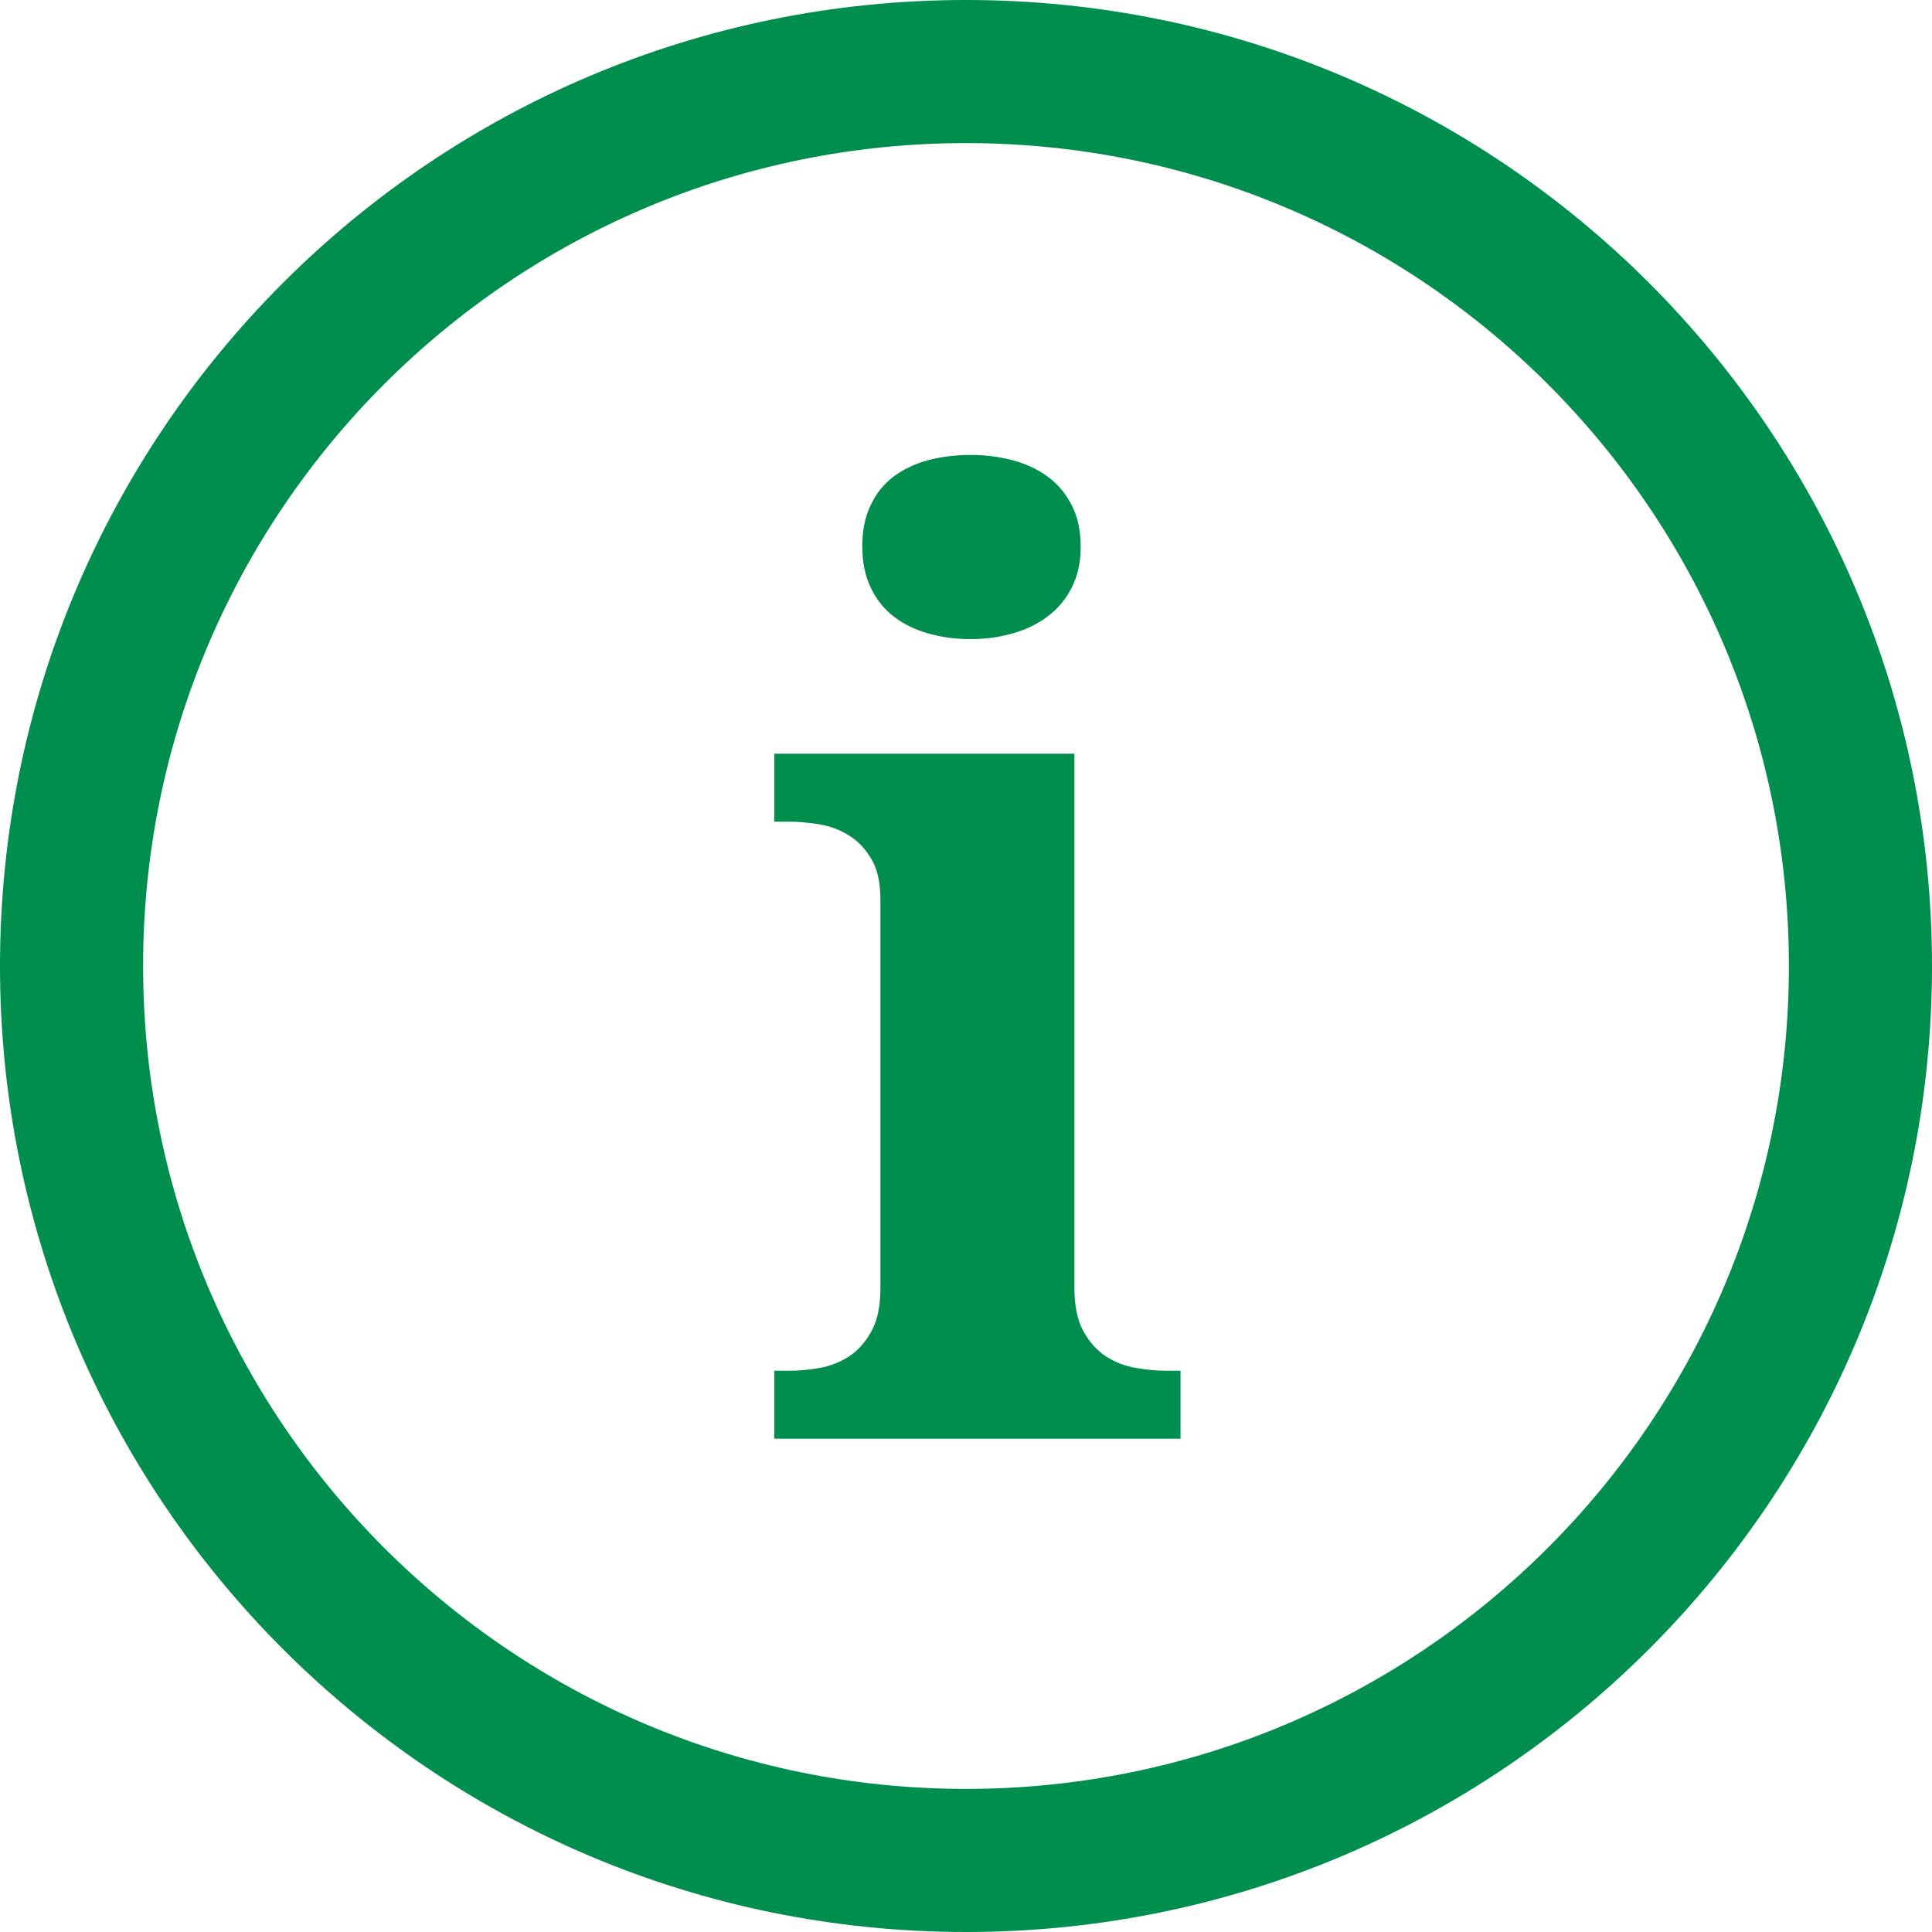 <svg viewBox="0 0 27 27" xmlns="http://www.w3.org/2000/svg">
    <g fill="#008E4F" fill-rule="evenodd">
        <path d="M13.5 27C20.956 27 27 20.956 27 13.5S20.956 0 13.5 0 0 6.044 0 13.5 6.044 27 13.5 27zm0-2C7.15 25 2 19.85 2 13.5S7.15 2 13.5 2 25 7.15 25 13.5 19.85 25 13.5 25z"/>
        <path d="M12.05 7.64c0-.228.04-.423.12-.585.077-.163.185-.295.32-.397.138-.102.298-.177.48-.227.184-.048.383-.073.598-.073.203 0 .398.025.584.074.186.05.35.126.488.228.14.102.252.234.336.397.084.162.127.357.127.584 0 .22-.043.412-.127.574-.084.163-.196.297-.336.4-.14.106-.302.185-.488.237-.186.053-.38.08-.584.08-.215 0-.414-.027-.597-.08-.182-.05-.342-.13-.48-.235-.135-.104-.243-.238-.32-.4-.08-.163-.12-.355-.12-.576zm-1.02 11.517c.134 0 .275-.013.424-.04.148-.025.284-.08.41-.16.124-.082.23-.198.313-.35.085-.15.127-.354.127-.61v-5.423c0-.238-.042-.43-.127-.57-.084-.144-.19-.254-.318-.332-.13-.08-.267-.13-.415-.153-.148-.024-.286-.036-.414-.036h-.21v-.95h4.195v7.463c0 .256.043.46.127.61.084.152.19.268.314.35.125.08.263.135.414.16.15.027.29.04.418.04h.21v.95H10.82v-.95h.21z"/>
    </g>
</svg>
